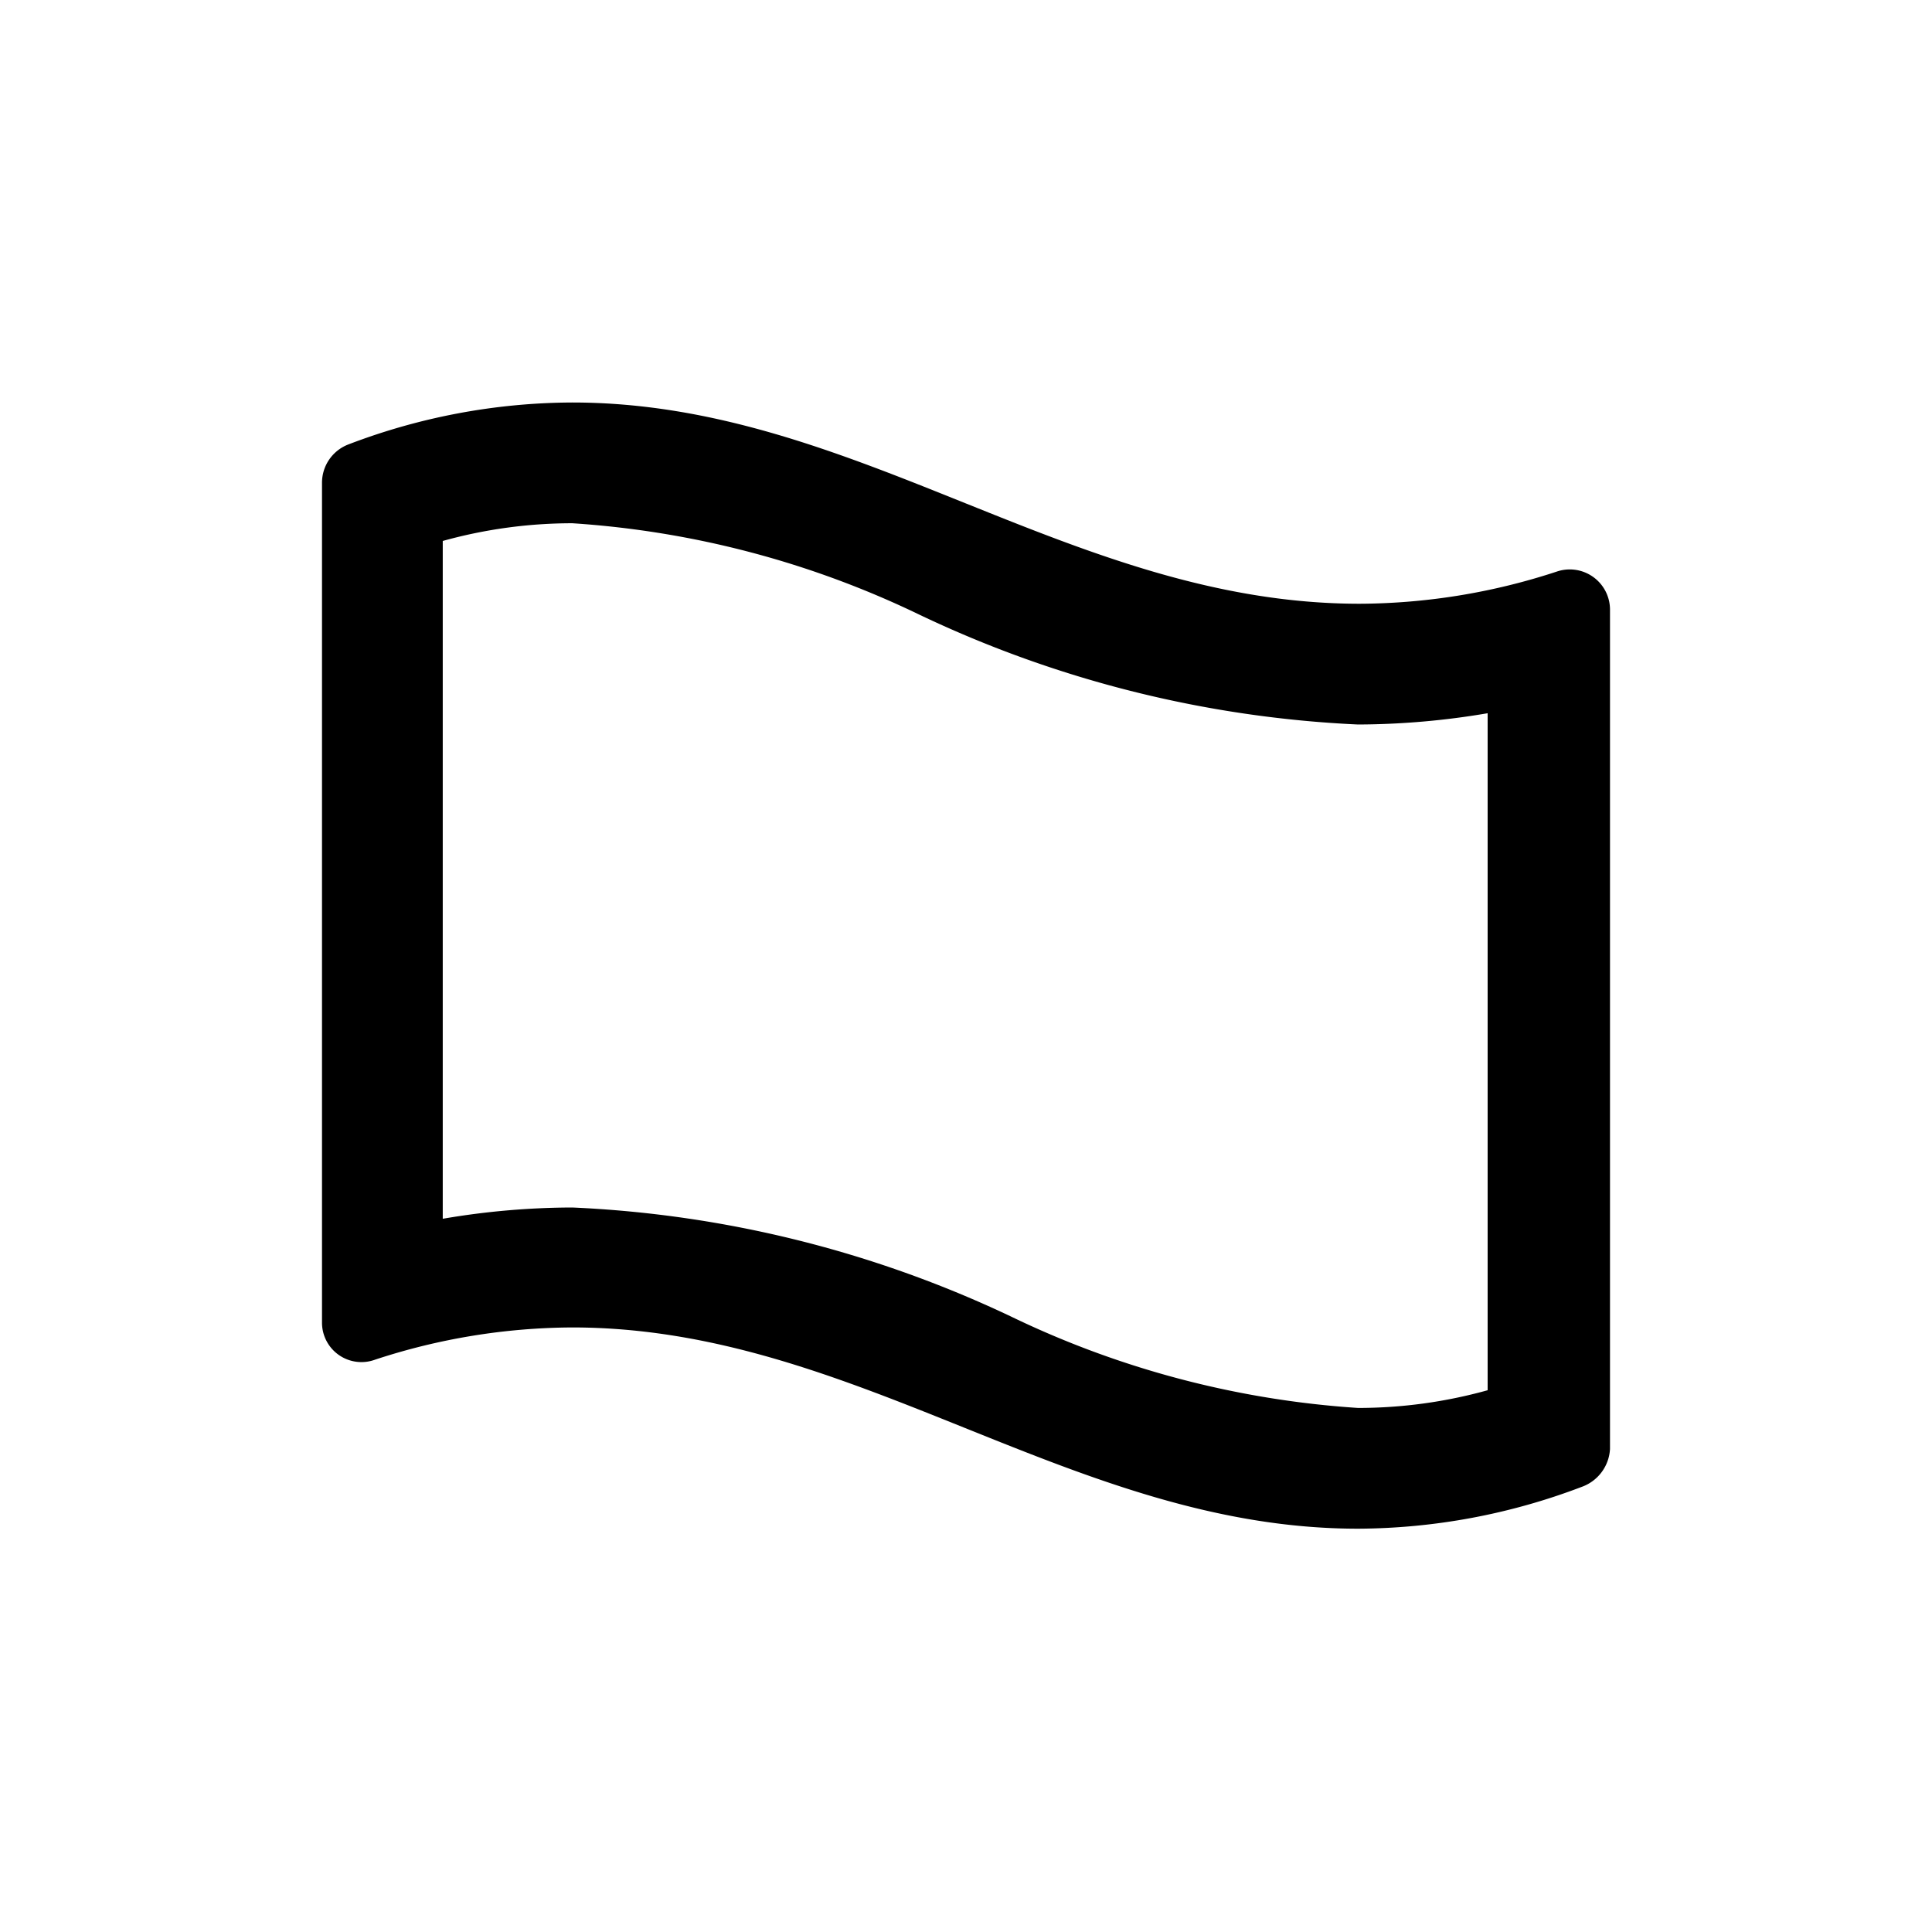 <svg xmlns="http://www.w3.org/2000/svg" viewBox="0 0 24 24"><defs><style>.cls-1{fill:none}.cls-2{fill:#000}</style></defs><path class="cls-1" d="M24 0v24H0V0" data-name="Bounding area"/><path class="cls-2" d="M7.11 6.5a11.66 11.66 0 0 1 4.32 1.14A14.16 14.16 0 0 0 16.87 9a9.73 9.73 0 0 0 1.61-.14v8.41a6 6 0 0 1-1.61.22 11.66 11.66 0 0 1-4.32-1.14A14.16 14.16 0 0 0 7.11 15a9.63 9.63 0 0 0-1.61.14V6.72a6 6 0 0 1 1.61-.22m0-1.5a7.85 7.85 0 0 0-2.78.52A.51.51 0 0 0 4 6v10.43a.49.49 0 0 0 .66.46 7.93 7.93 0 0 1 2.45-.4c3.54 0 6.22 2.5 9.76 2.5a7.89 7.89 0 0 0 2.78-.52A.53.53 0 0 0 20 18V7.57a.5.5 0 0 0-.66-.47 7.93 7.93 0 0 1-2.45.4C13.32 7.5 10.65 5 7.11 5z"/></svg>